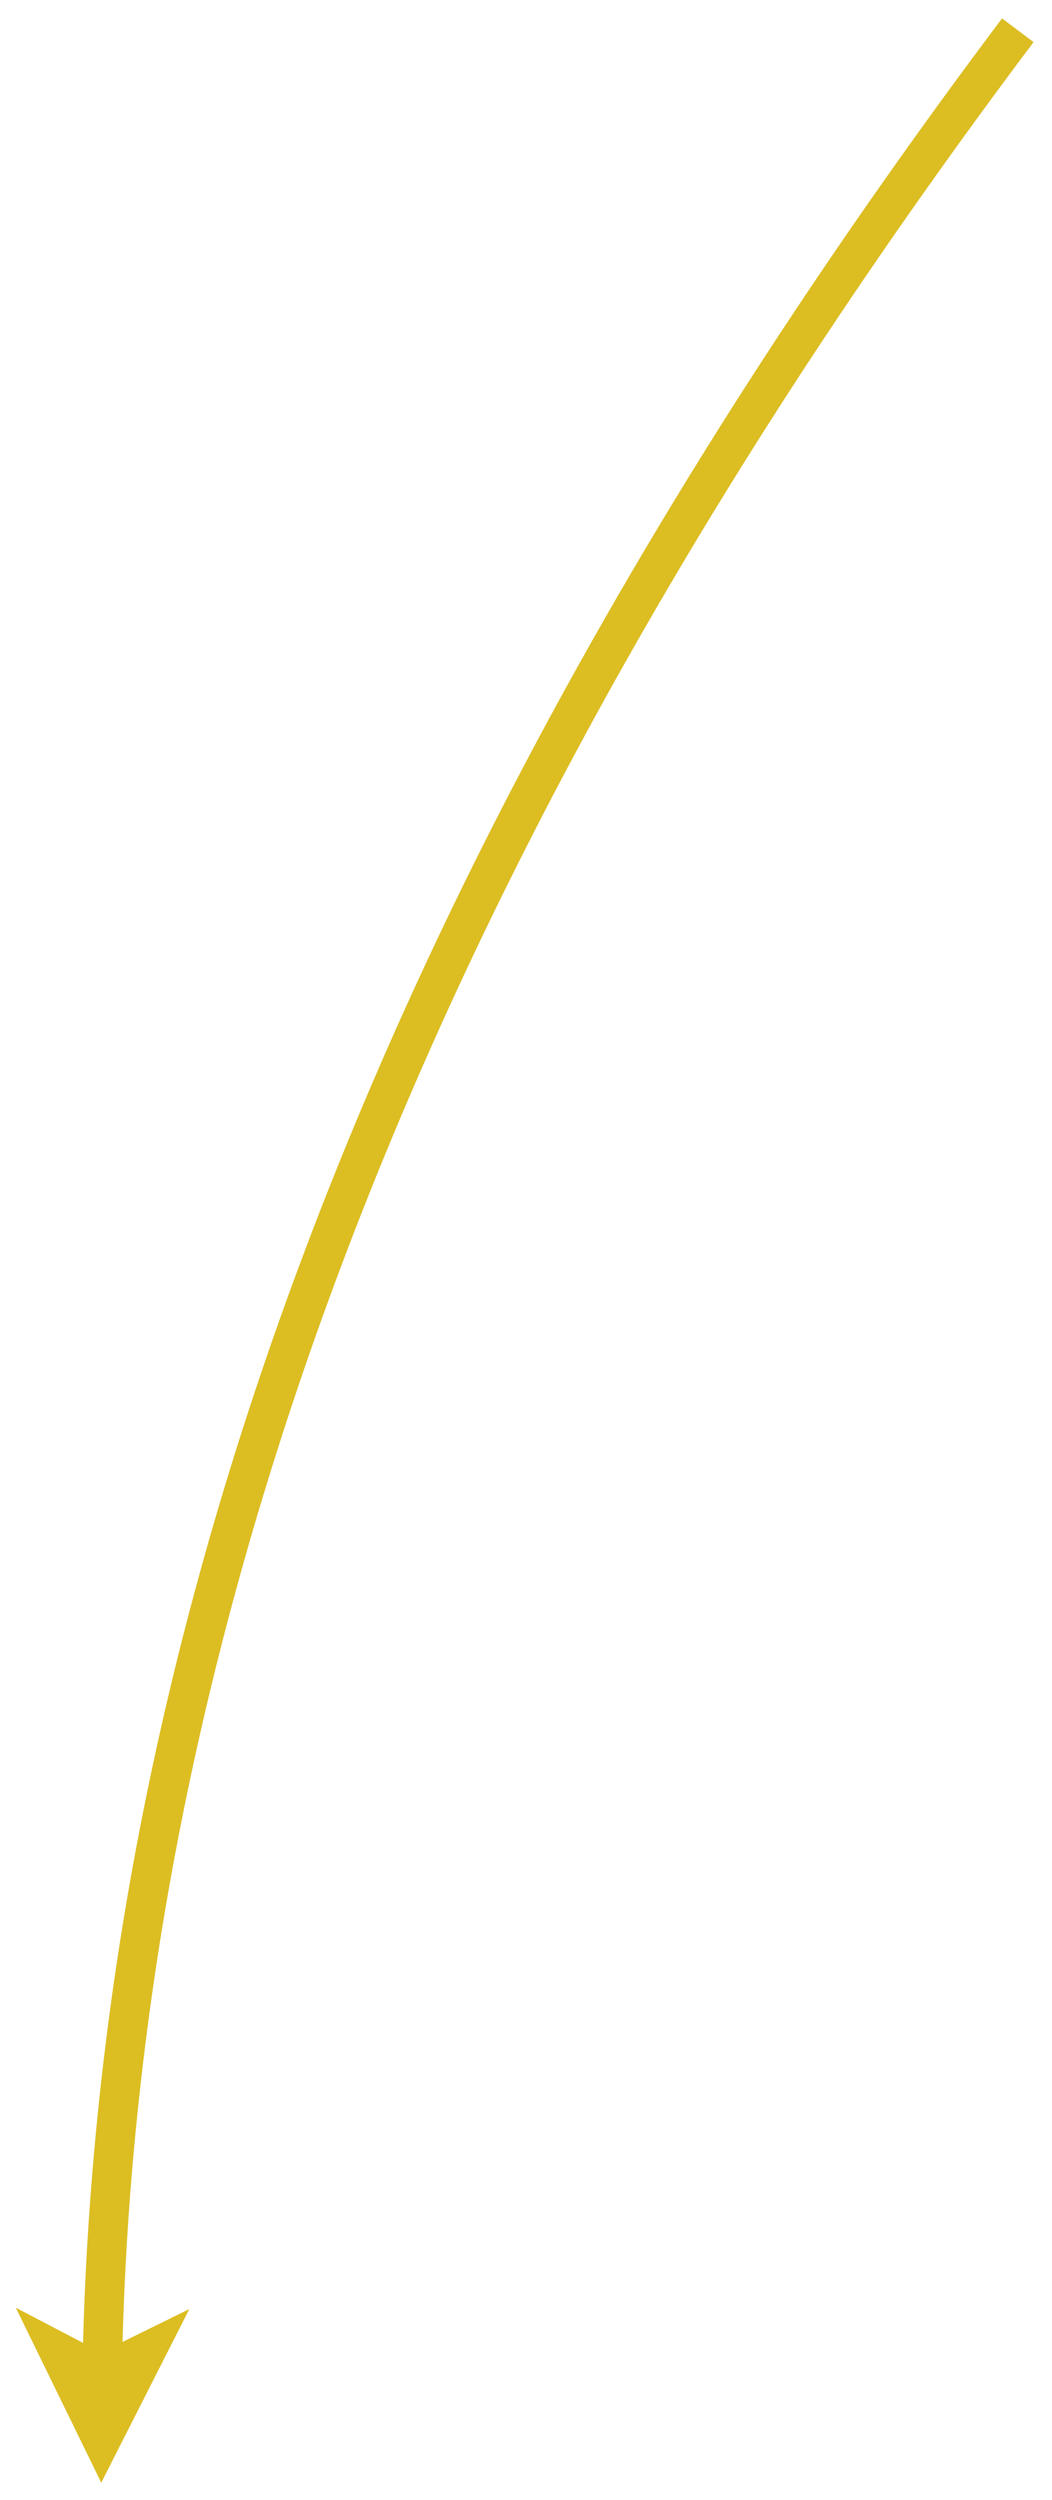<?xml version="1.0" encoding="UTF-8" standalone="no"?><svg xmlns="http://www.w3.org/2000/svg" xmlns:xlink="http://www.w3.org/1999/xlink" clip-rule="evenodd" stroke-miterlimit="4.00" viewBox="0 0 80 190"><desc>SVG generated by Keynote</desc><defs></defs><g transform="matrix(1.00, 0.00, -0.00, -1.00, 0.0, 190.0)"><path d="M 69.7 0.0 C 24.8 59.7 1.5 118.5 0.1 176.4 L 0.1 177.9 " fill="none" stroke="#DCBD22" stroke-width="3.00" transform="matrix(1.00, 0.00, 0.00, -1.00, 7.7, 187.7)"></path><path d="M 1.2 14.6 L 7.7 1.3 L 14.4 14.5 L 7.7 11.2 Z M 1.2 14.6 " fill="#DCBD22"></path></g></svg>